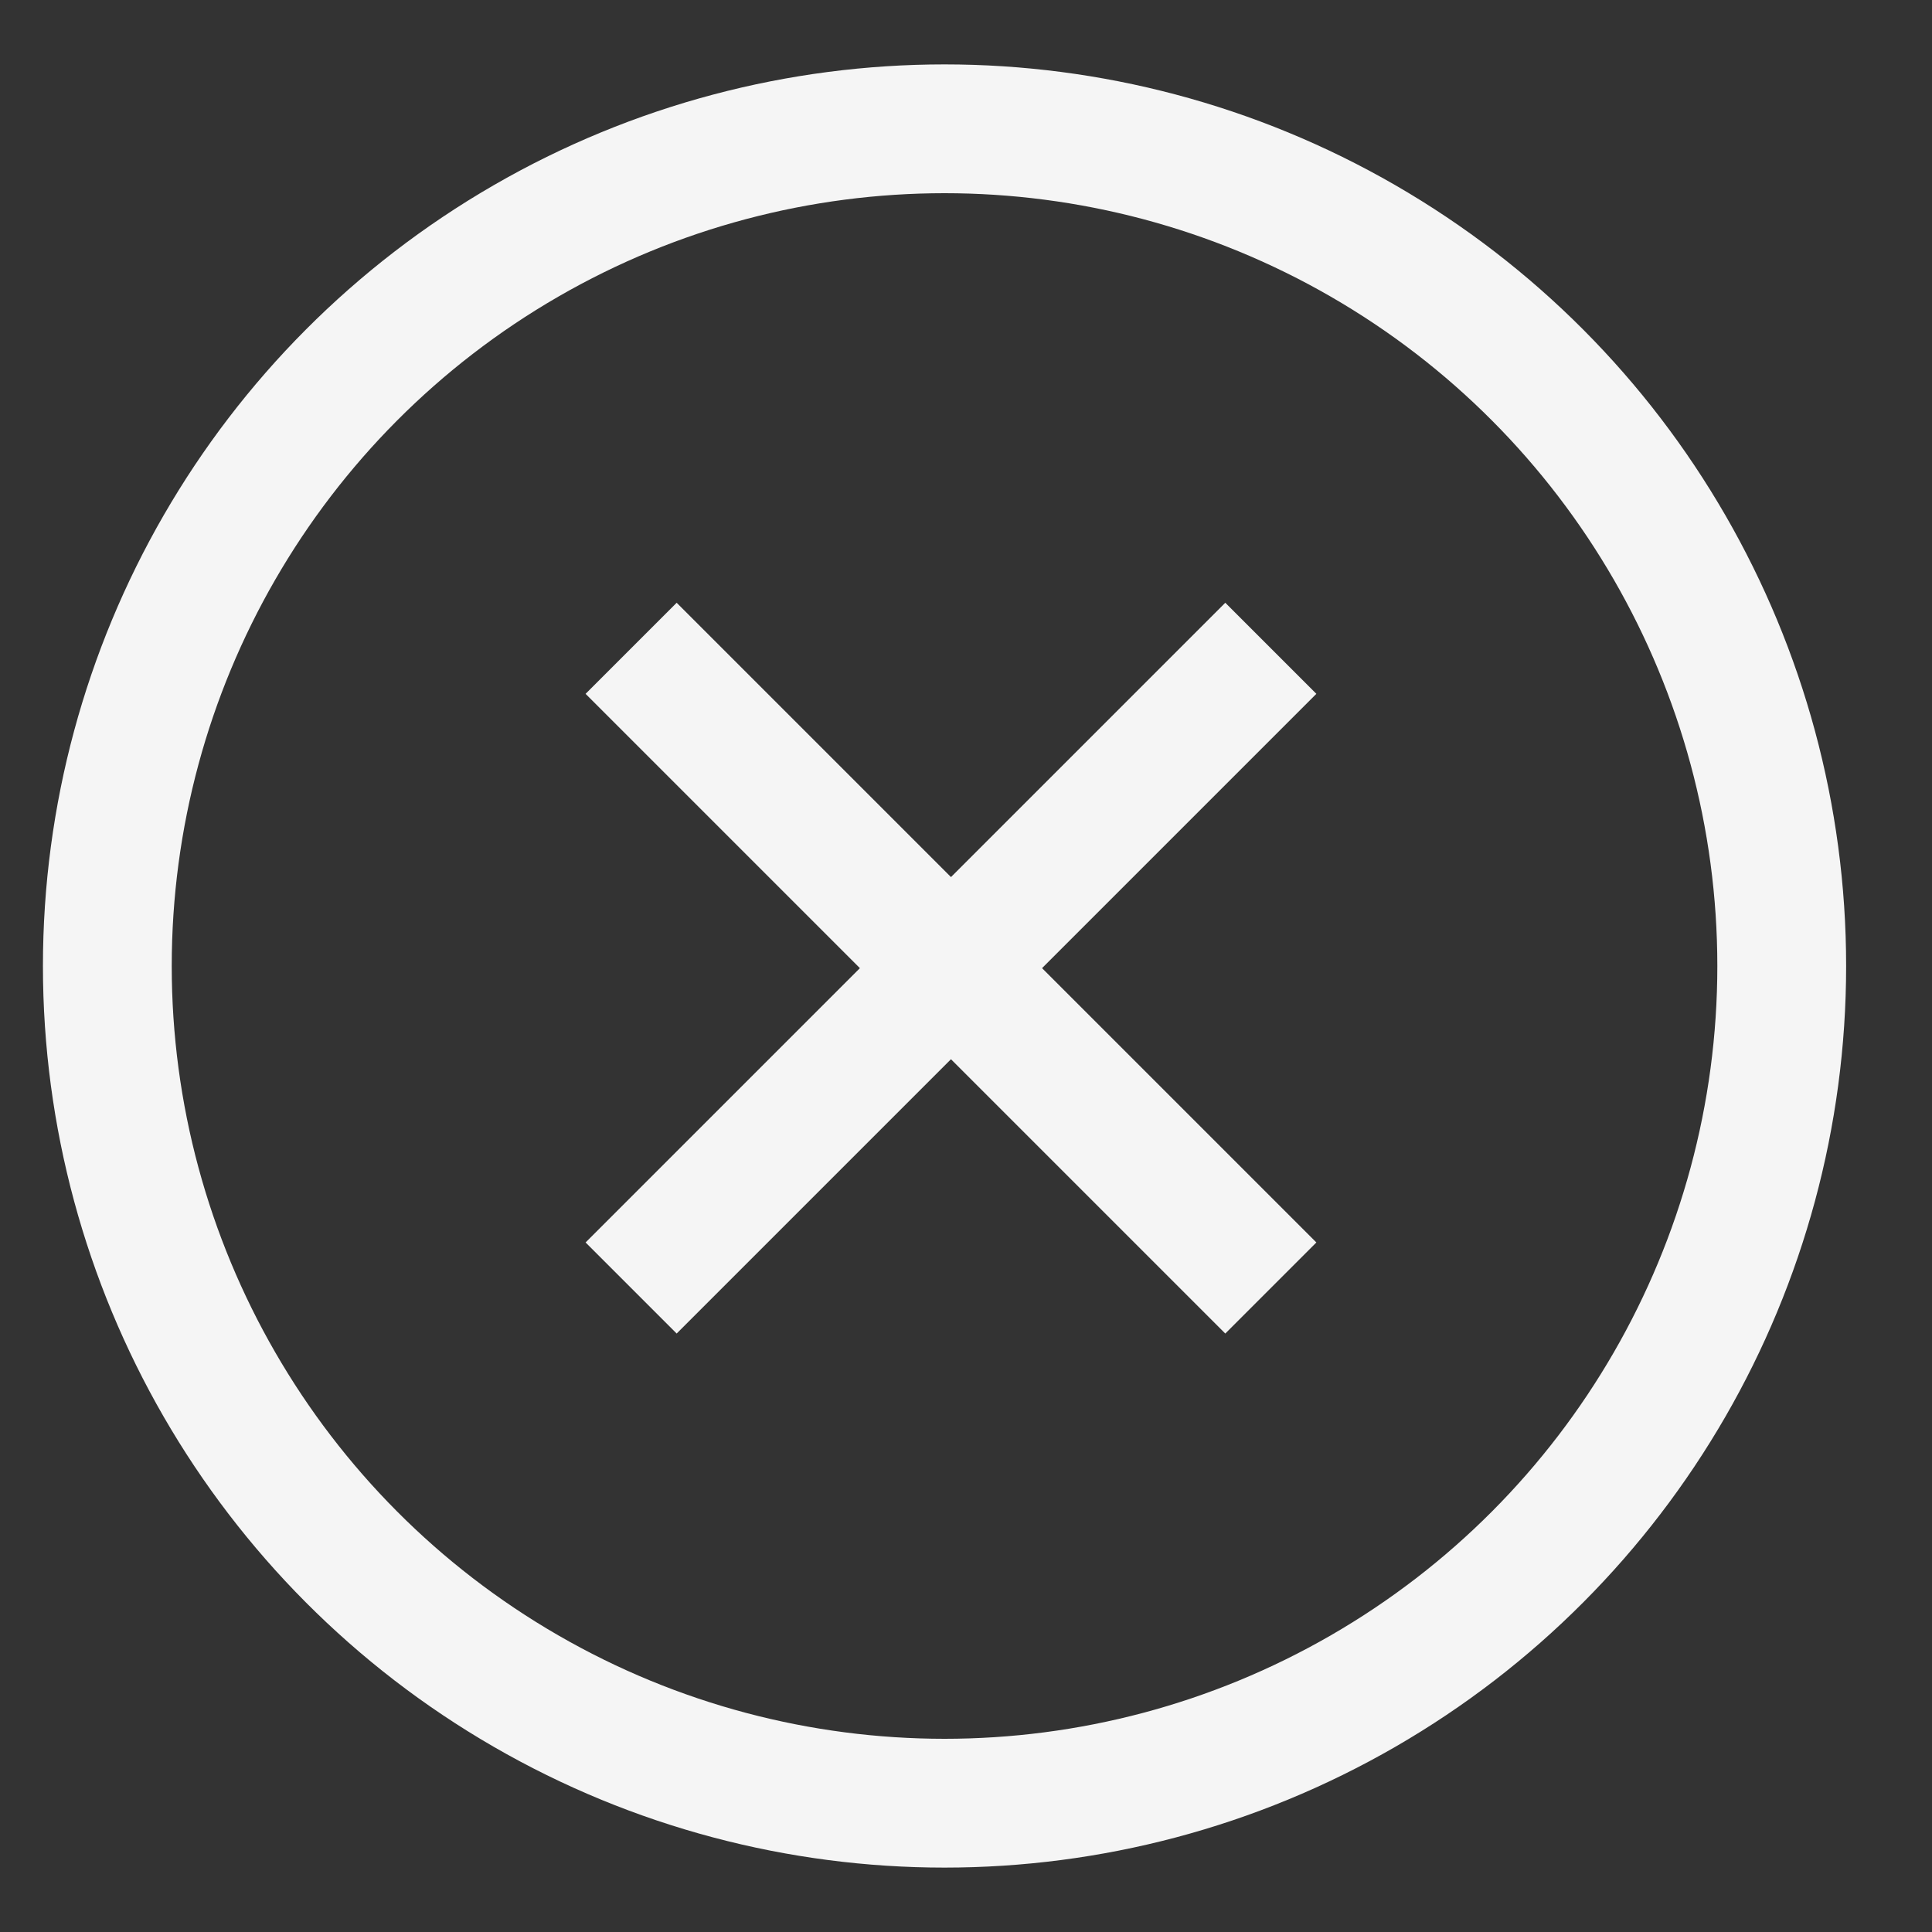 <svg xmlns="http://www.w3.org/2000/svg" viewBox="0 0 45 45"><rect x="0" y="0" width="45" height="45" fill="#333333" stroke="none"/><g fill="none" stroke="#f5f5f5" stroke-width="3" stroke-miterlimit="10"><circle cx="22" cy="22.5" r="19.5"/><path d="M14.7 30l14.9-14.9"/><path d="M29.6 30L14.7 15.1"/></g></svg>